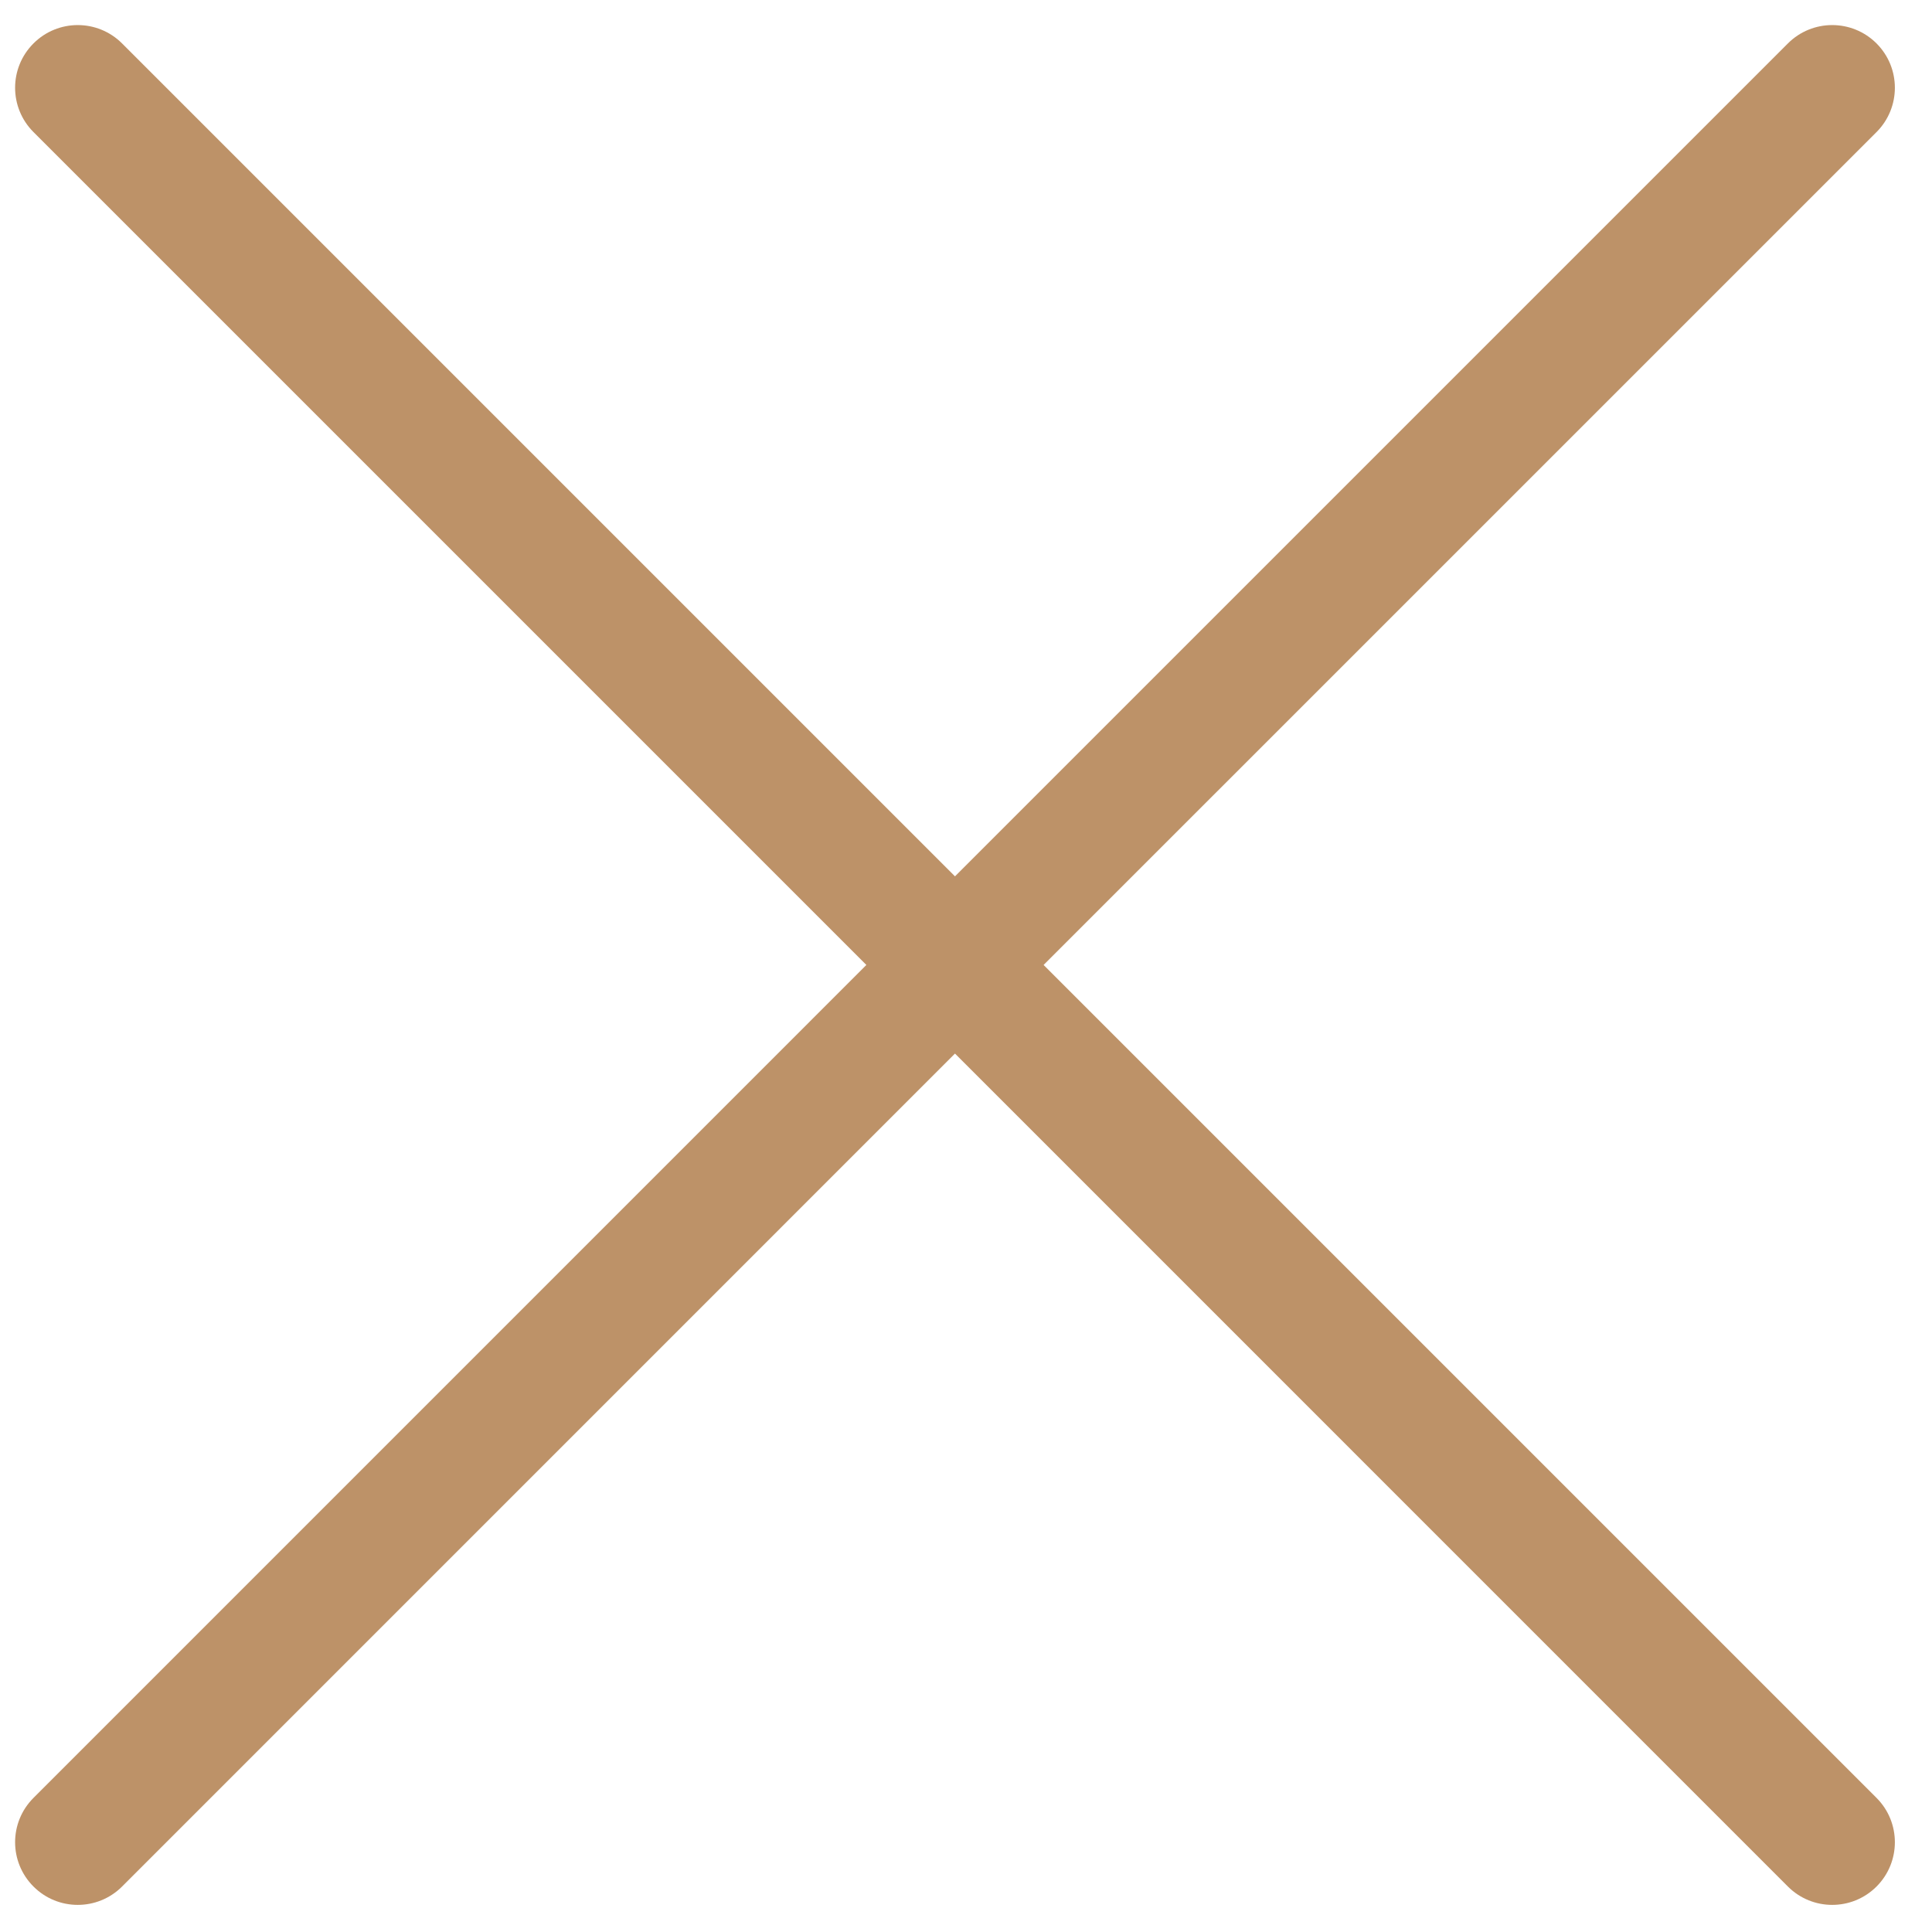 <svg width="20" height="20" viewBox="0 0 37 37" fill="none" xmlns="http://www.w3.org/2000/svg">
<path fill-rule="evenodd" clip-rule="evenodd" d="M0.641 0.832C1.109 0.363 1.869 0.363 2.338 0.832L18.289 16.783L34.24 0.832C34.709 0.363 35.469 0.363 35.938 0.832C36.406 1.301 36.406 2.06 35.938 2.529L19.986 18.48L35.938 34.432C36.406 34.901 36.406 35.66 35.938 36.129C35.469 36.598 34.709 36.598 34.24 36.129L18.289 20.177L2.338 36.129C1.869 36.598 1.109 36.598 0.641 36.129C0.172 35.66 0.172 34.901 0.641 34.432L16.592 18.48L0.641 2.529C0.172 2.06 0.172 1.301 0.641 0.832Z" fill="#BD9268"/>
</svg>
